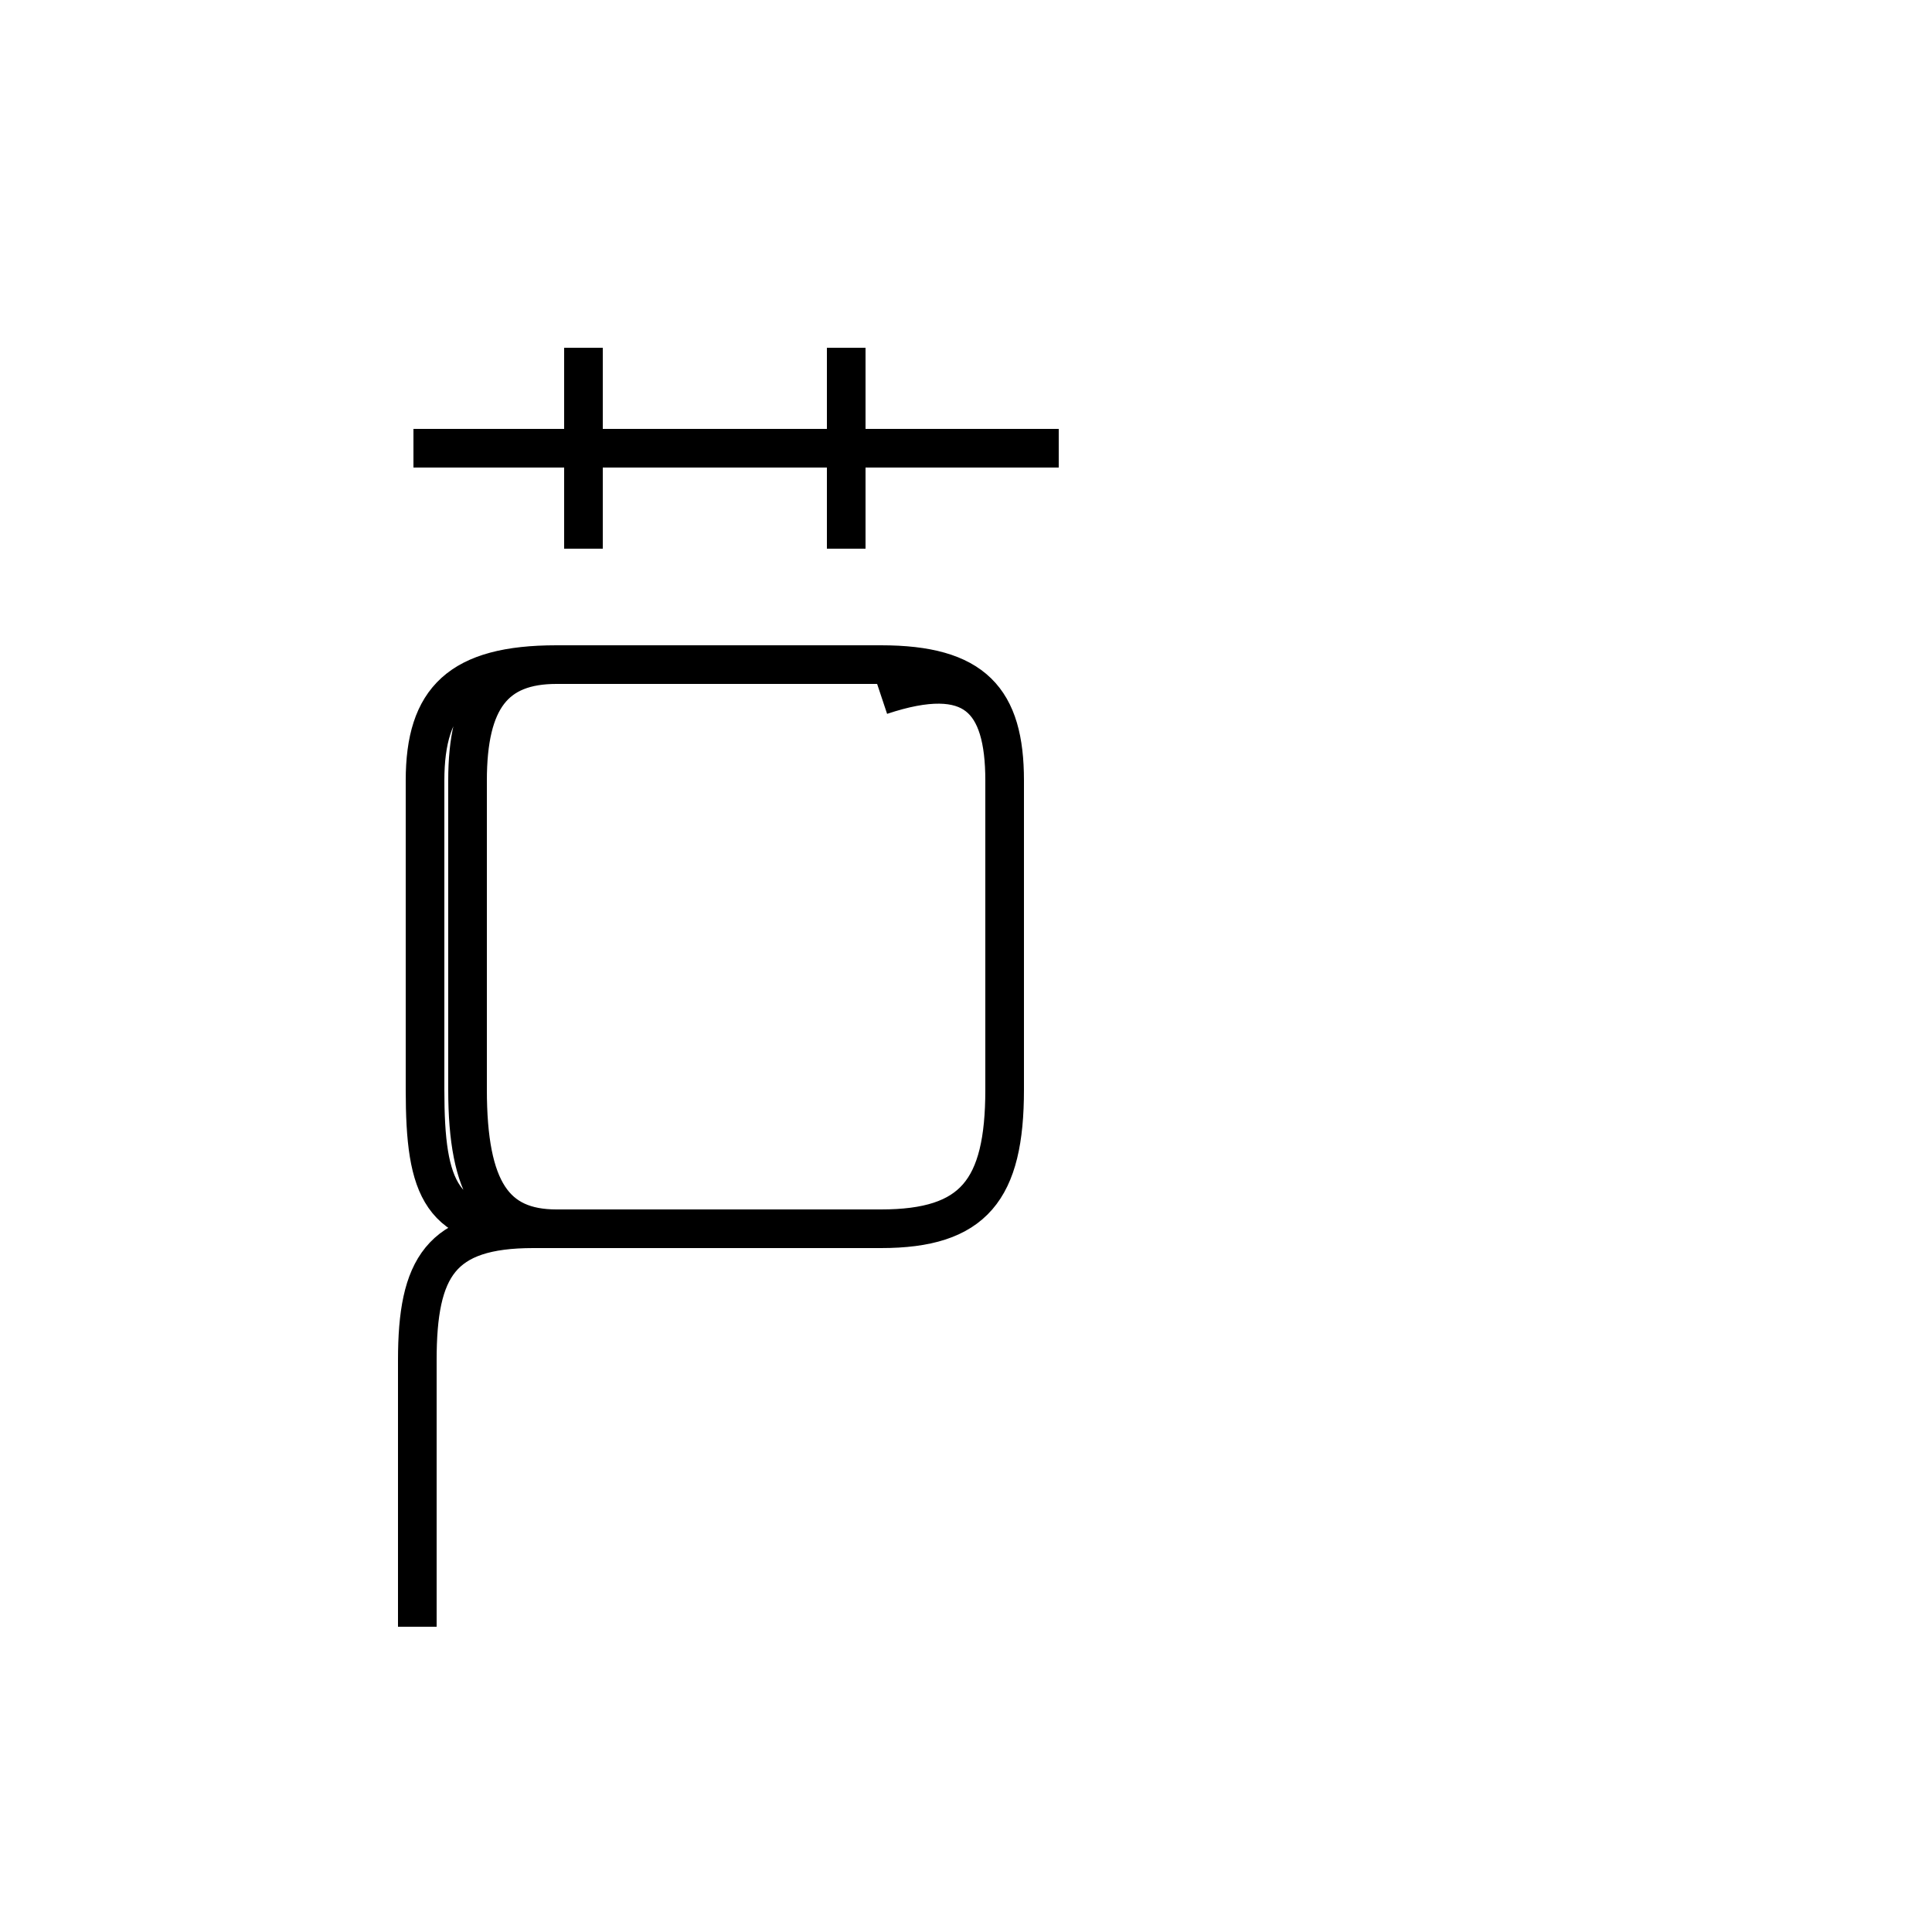 <?xml version='1.0' encoding='utf8'?>
<svg viewBox="0.0 -44.0 50.0 50.0" version="1.1" xmlns="http://www.w3.org/2000/svg">
<rect x="0.0" y="-44.0" width="50.0" height="50.0" fill="#808080" stroke="none"/>
<rect x="-1000" y="-1000" width="2000" height="2000" stroke="white" fill="white"/>
<g style="fill:none; stroke:#000000;  stroke-width:1">
<path d="M 27.4 32.4 L 10.7 32.4 M 21.9 29.8 L 21.9 35.0 M 15.1 29.8 L 15.1 35.0 M 10.8 1.9 L 10.8 8.8 C 10.8 11.2 11.4 12.2 13.8 12.2 L 22.8 12.2 C 25.2 12.2 26.0 13.2 26.0 15.8 L 26.0 23.8 C 26.0 25.9 25.2 26.8 22.8 26.8 L 14.4 26.8 C 11.9 26.8 11.0 25.9 11.0 23.8 L 11.0 15.8 C 11.0 13.2 11.4 12.2 13.8 12.2 L 22.8 12.2 C 25.2 12.2 26.0 13.2 26.0 15.8 L 26.0 23.8 C 26.0 25.9 25.2 26.8 22.8 26.8 L 14.4 26.8 C 12.8 26.8 12.1 25.9 12.1 23.8 L 12.1 15.8 C 12.1 13.2 12.8 12.2 14.4 12.2 L 22.8 12.2 C 25.2 12.2 26.0 13.2 26.0 15.8 L 26.0 23.8 C 26.0 25.9 25.2 26.8 22.8 26.8 L 14.4 26.8 C 12.8 26.8 12.1 25.9 12.1 23.8 L 12.1 15.8 C 12.1 13.2 12.8 12.2 14.4 12.2 L 22.8 12.2 C 25.2 12.2 26.0 13.2 26.0 15.8 L 26.0 23.8 C 26.0 25.9 25.2 26.8 22.8 26.8 L 14.4 26.8 C 12.8 26.8 12.1 25.9 12.1 23.8 L 12.1 15.8 C 12.1 13.2 12.8 12.2 14.4 12.2 L 22.8 12.2 C 25.2 12.2 26.0 13.2 26.0 15.8 L 26.0 23.8 C 26.0 25.9 25.2 26.8 22.8 26.8 L 14.4 26.8 C 12.8 26.8 12.1 25.9 12.1 23.8 L 12.1 15.8 C 12.1 13.2 12.8 12.2 14.4 12.2 L 22.8 12.2 C 25.2 12.2 26.0 13.2 26.0 15.8 L 26.0 23.8 C 26.0 25.9 25.2 26.8 22.8 26.8 L 14.4 26.8 C 12.8 26.8 12.1 25.9 12.1 23.8 L 12.1 15.8 C 12.1 13.2 12.8 12.2 14.4 12.2 L 22.8 12.2 C 25.2 12.2 26.0 13.2 26.0 15.8 L 26.0 23.8 C 26.0 25.9 25.2 26.8 22.8 26.8 L 14.4 26.8 C 12.8 26.8 12.1 25.9 12.1 23.8 L 12.1 15.8 C 12.1 13.2 12.8 12.2 14.4 12.2 L 22.8 12.2 C 25.2 12.2 26.0 13.2 26.0 15.8 L 26.0 23.8 C 26.0 25.9 25.2 26.8 22.8 26.8 L 14.4 26.8 C 12.8 26.8 12.1 25.9 12.1 23.8 L 12.1 15.8 C 12.1 13.2 12.8 12.2 14.4 12.2 L 22.8 12.2 C 25.2 12.2 26.0 13.2 26.0 15.8 L 26.0 23.8 C 26.0 25.9 25.2 26.8 22.8 26.8 L 14.4 26.8 C 12.8 26.8 12.1 25.9 12.1 23.8 L 12.1 15.8 C 12.1 13.2 12.8 12.2 14.4 12.2 L 22.8 12.2 C 25.2 12.2 26.0 13.2 26.0 15.8 L 26.0 23.8 C 26.0 25.9 25.2 26.8 22.8 26.8 L 14.4 26.8 C 12.8 26.8 12.1 25.9 12.1 23.8 L 12.1 15.8 C 12.1 13.2 12.8 12.2 14.4 12.2 L 22.8 12.2 C 25.2 12.2 26.0 13.2 26.0 15.8 L 26.0 23.8 C 26.0 25.9 25.2 26.8 22.8 26.8 L 14.4 26.8 C 12.8 26.8 12.1 25.9 12.1 23.8 L 12.1 15.8 C 12.1 13.2 12.8 12.2 14.4 12.2 L 22.8 12.2 C 25.2 12.2 26.0 13.2 26.0 15.8 L 26.0 23.8 C 26.0 25.9 25.2 26.8 22.8 26." transform="scale(1, -1)" />
</g>
</svg>